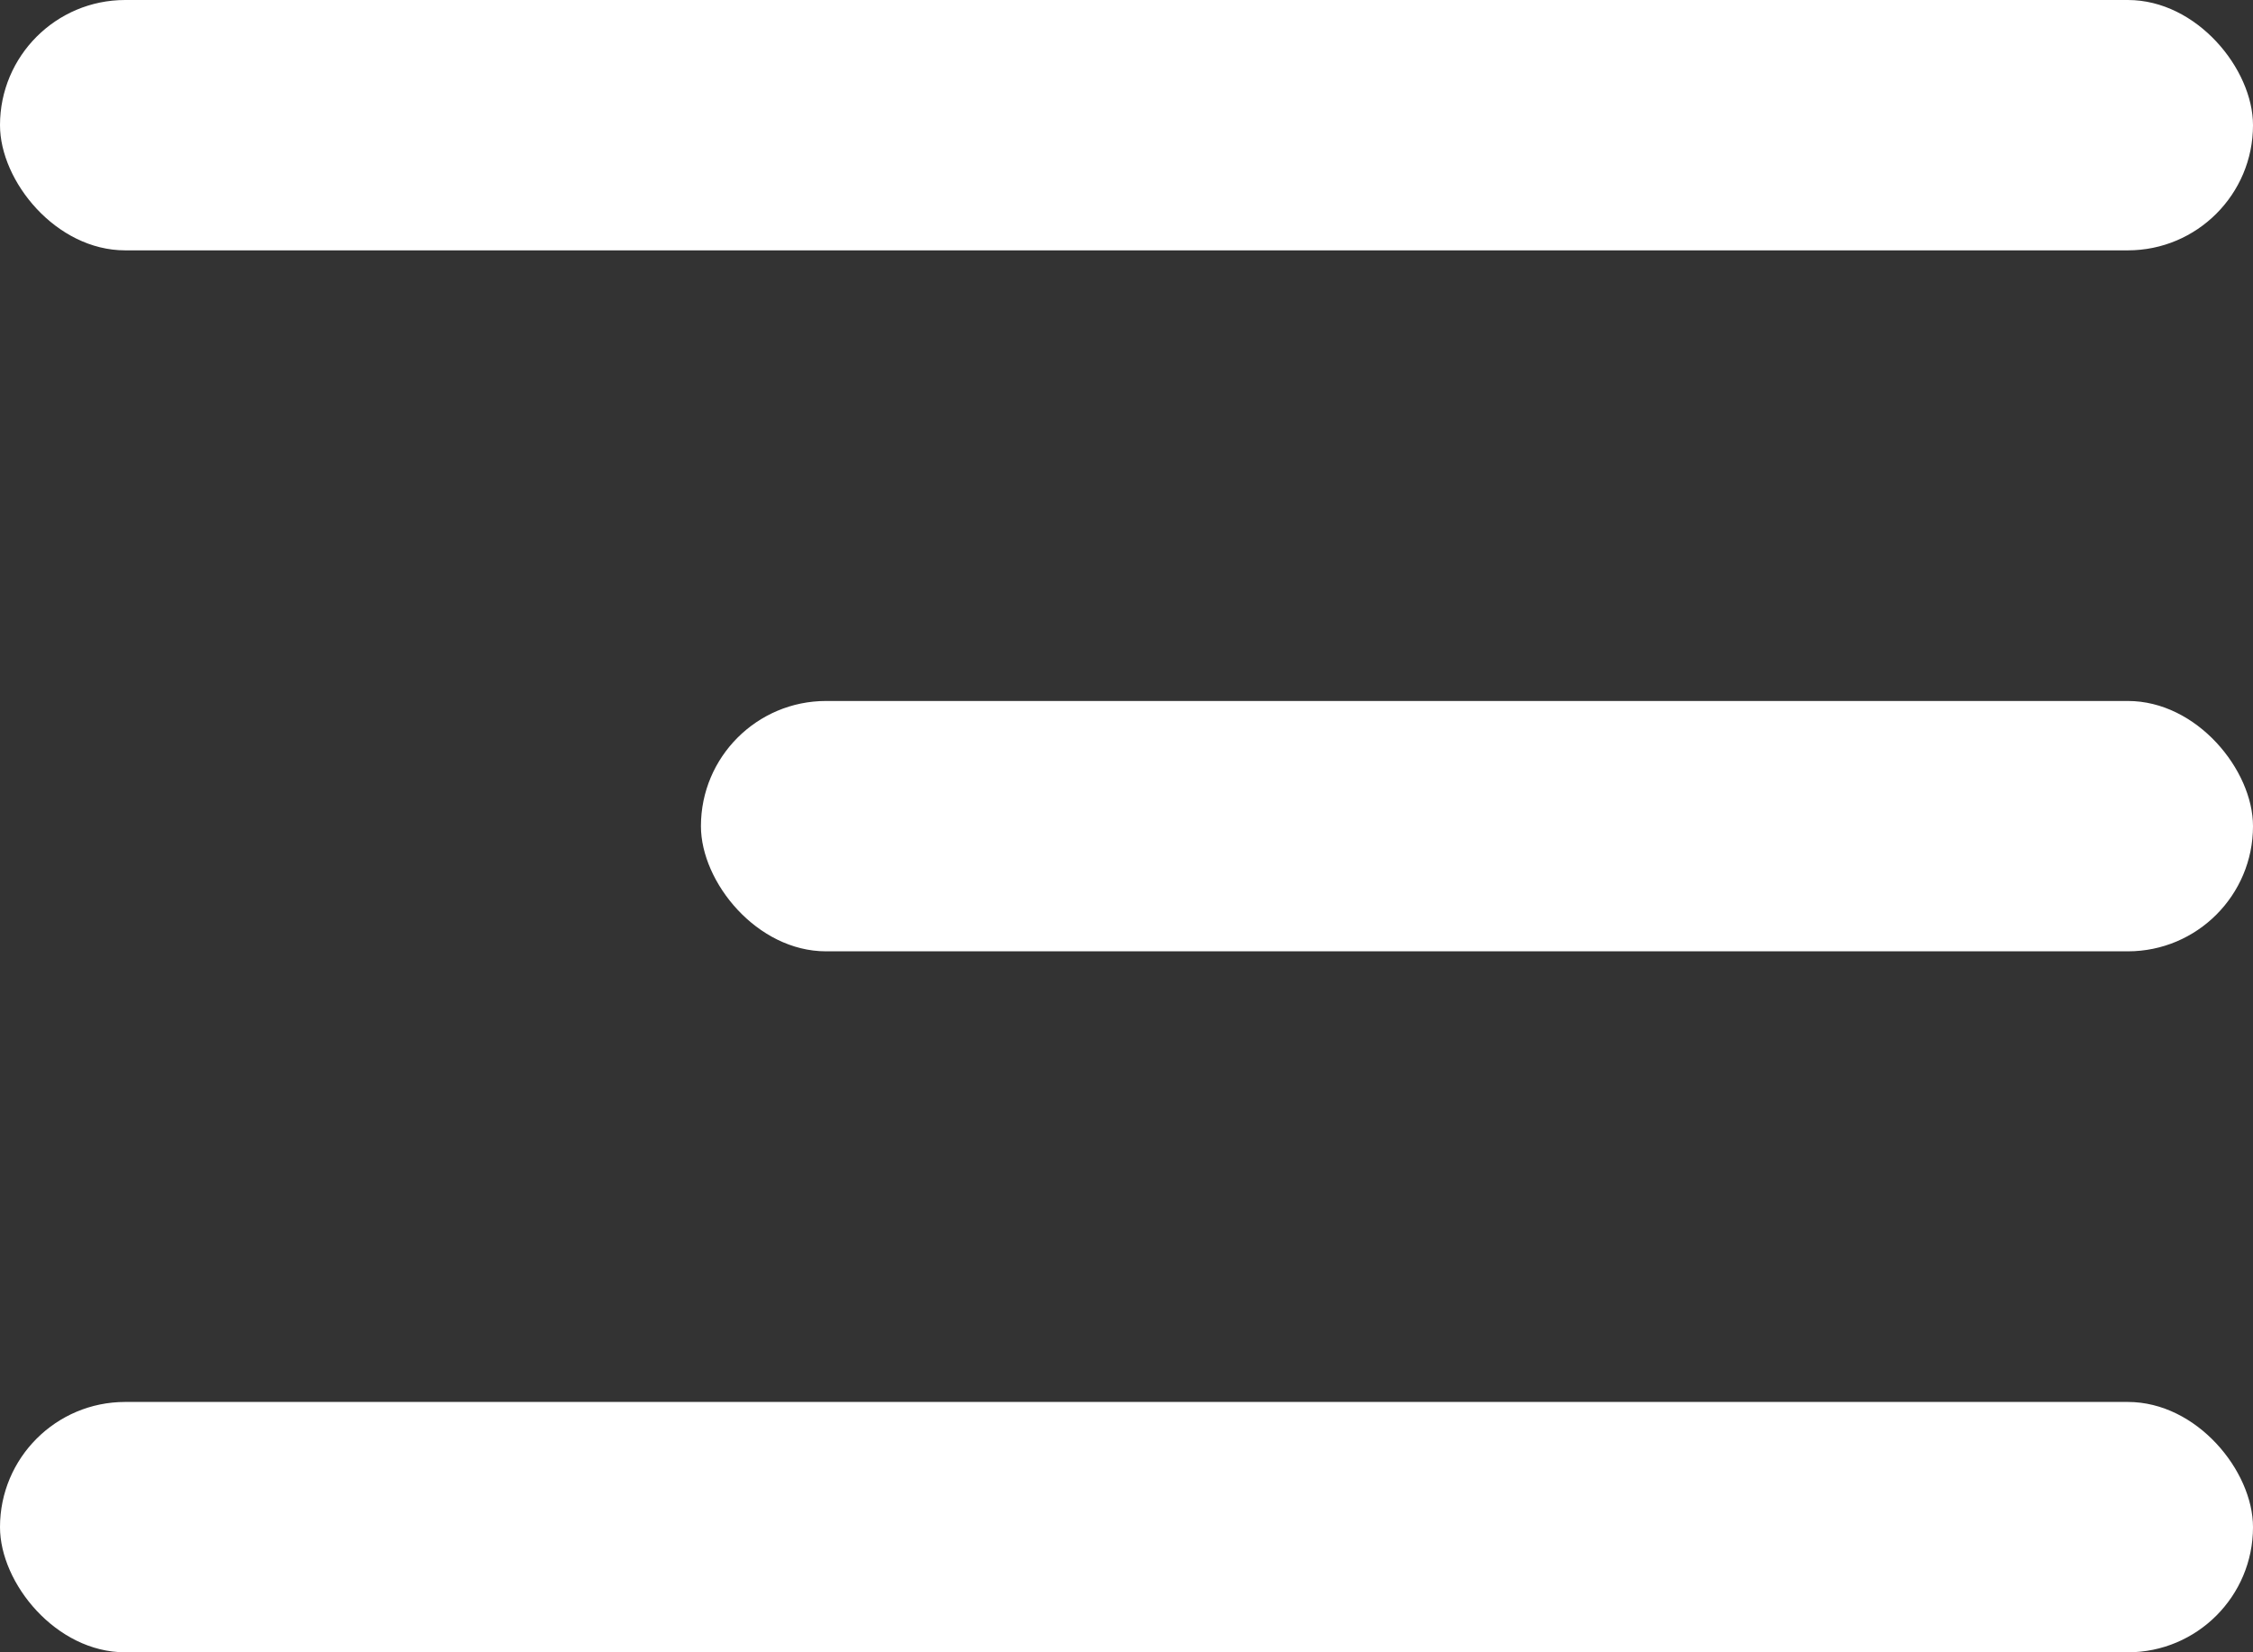 <svg width="45" height="33" viewBox="0 0 45 33" fill="none" xmlns="http://www.w3.org/2000/svg">
<rect x="0" y="0" width="45" height="33" fill="#333333" stroke="none"/>
<rect width="45" height="5" rx="2.5" fill="white"/>
<rect x="14" y="14" width="31" height="5" rx="2.5" fill="white"/>
<rect y="28" width="45" height="5" rx="2.5" fill="white"/>
</svg>
